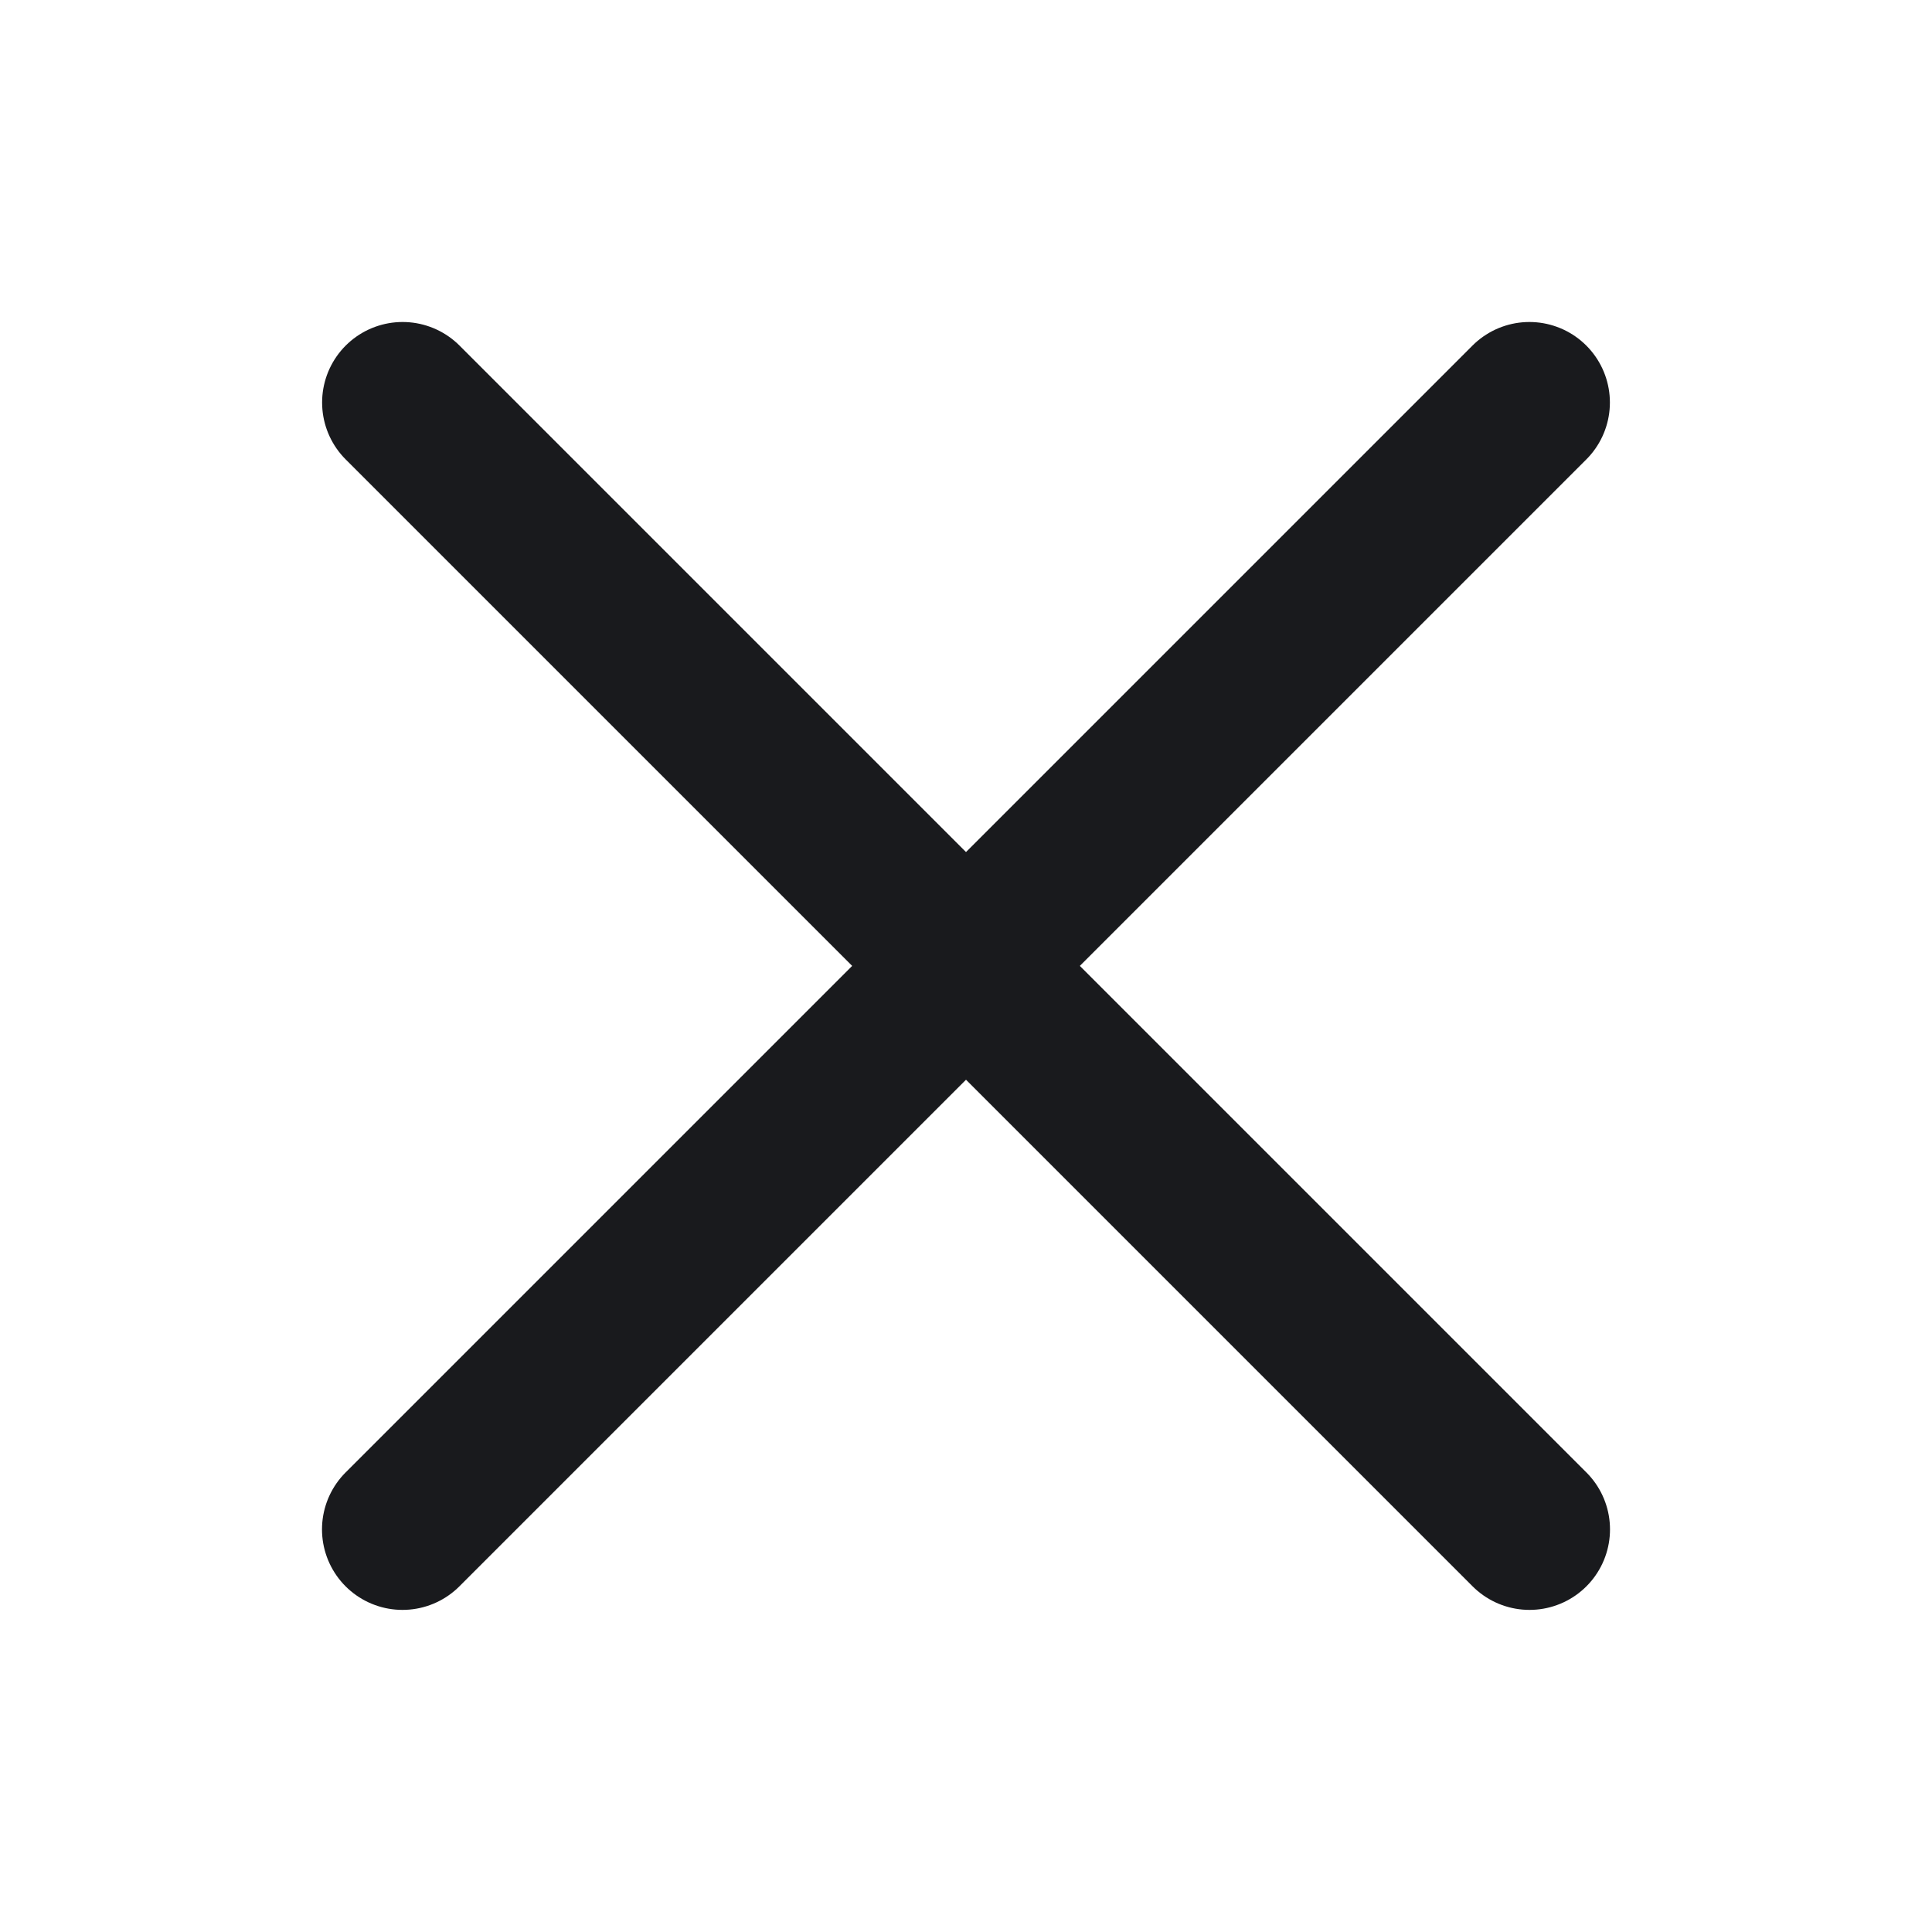 <svg width="18" height="18" viewBox="0 0 18 18" fill="none" xmlns="http://www.w3.org/2000/svg">
<path d="M3.751 3.75L14.25 14.249" stroke="#191A1D" stroke-width="1.5" stroke-linecap="round" stroke-linejoin="round"/>
<path d="M3.75 14.249L14.249 3.75" stroke="#191A1D" stroke-width="1.5" stroke-linecap="round" stroke-linejoin="round"/>
</svg>